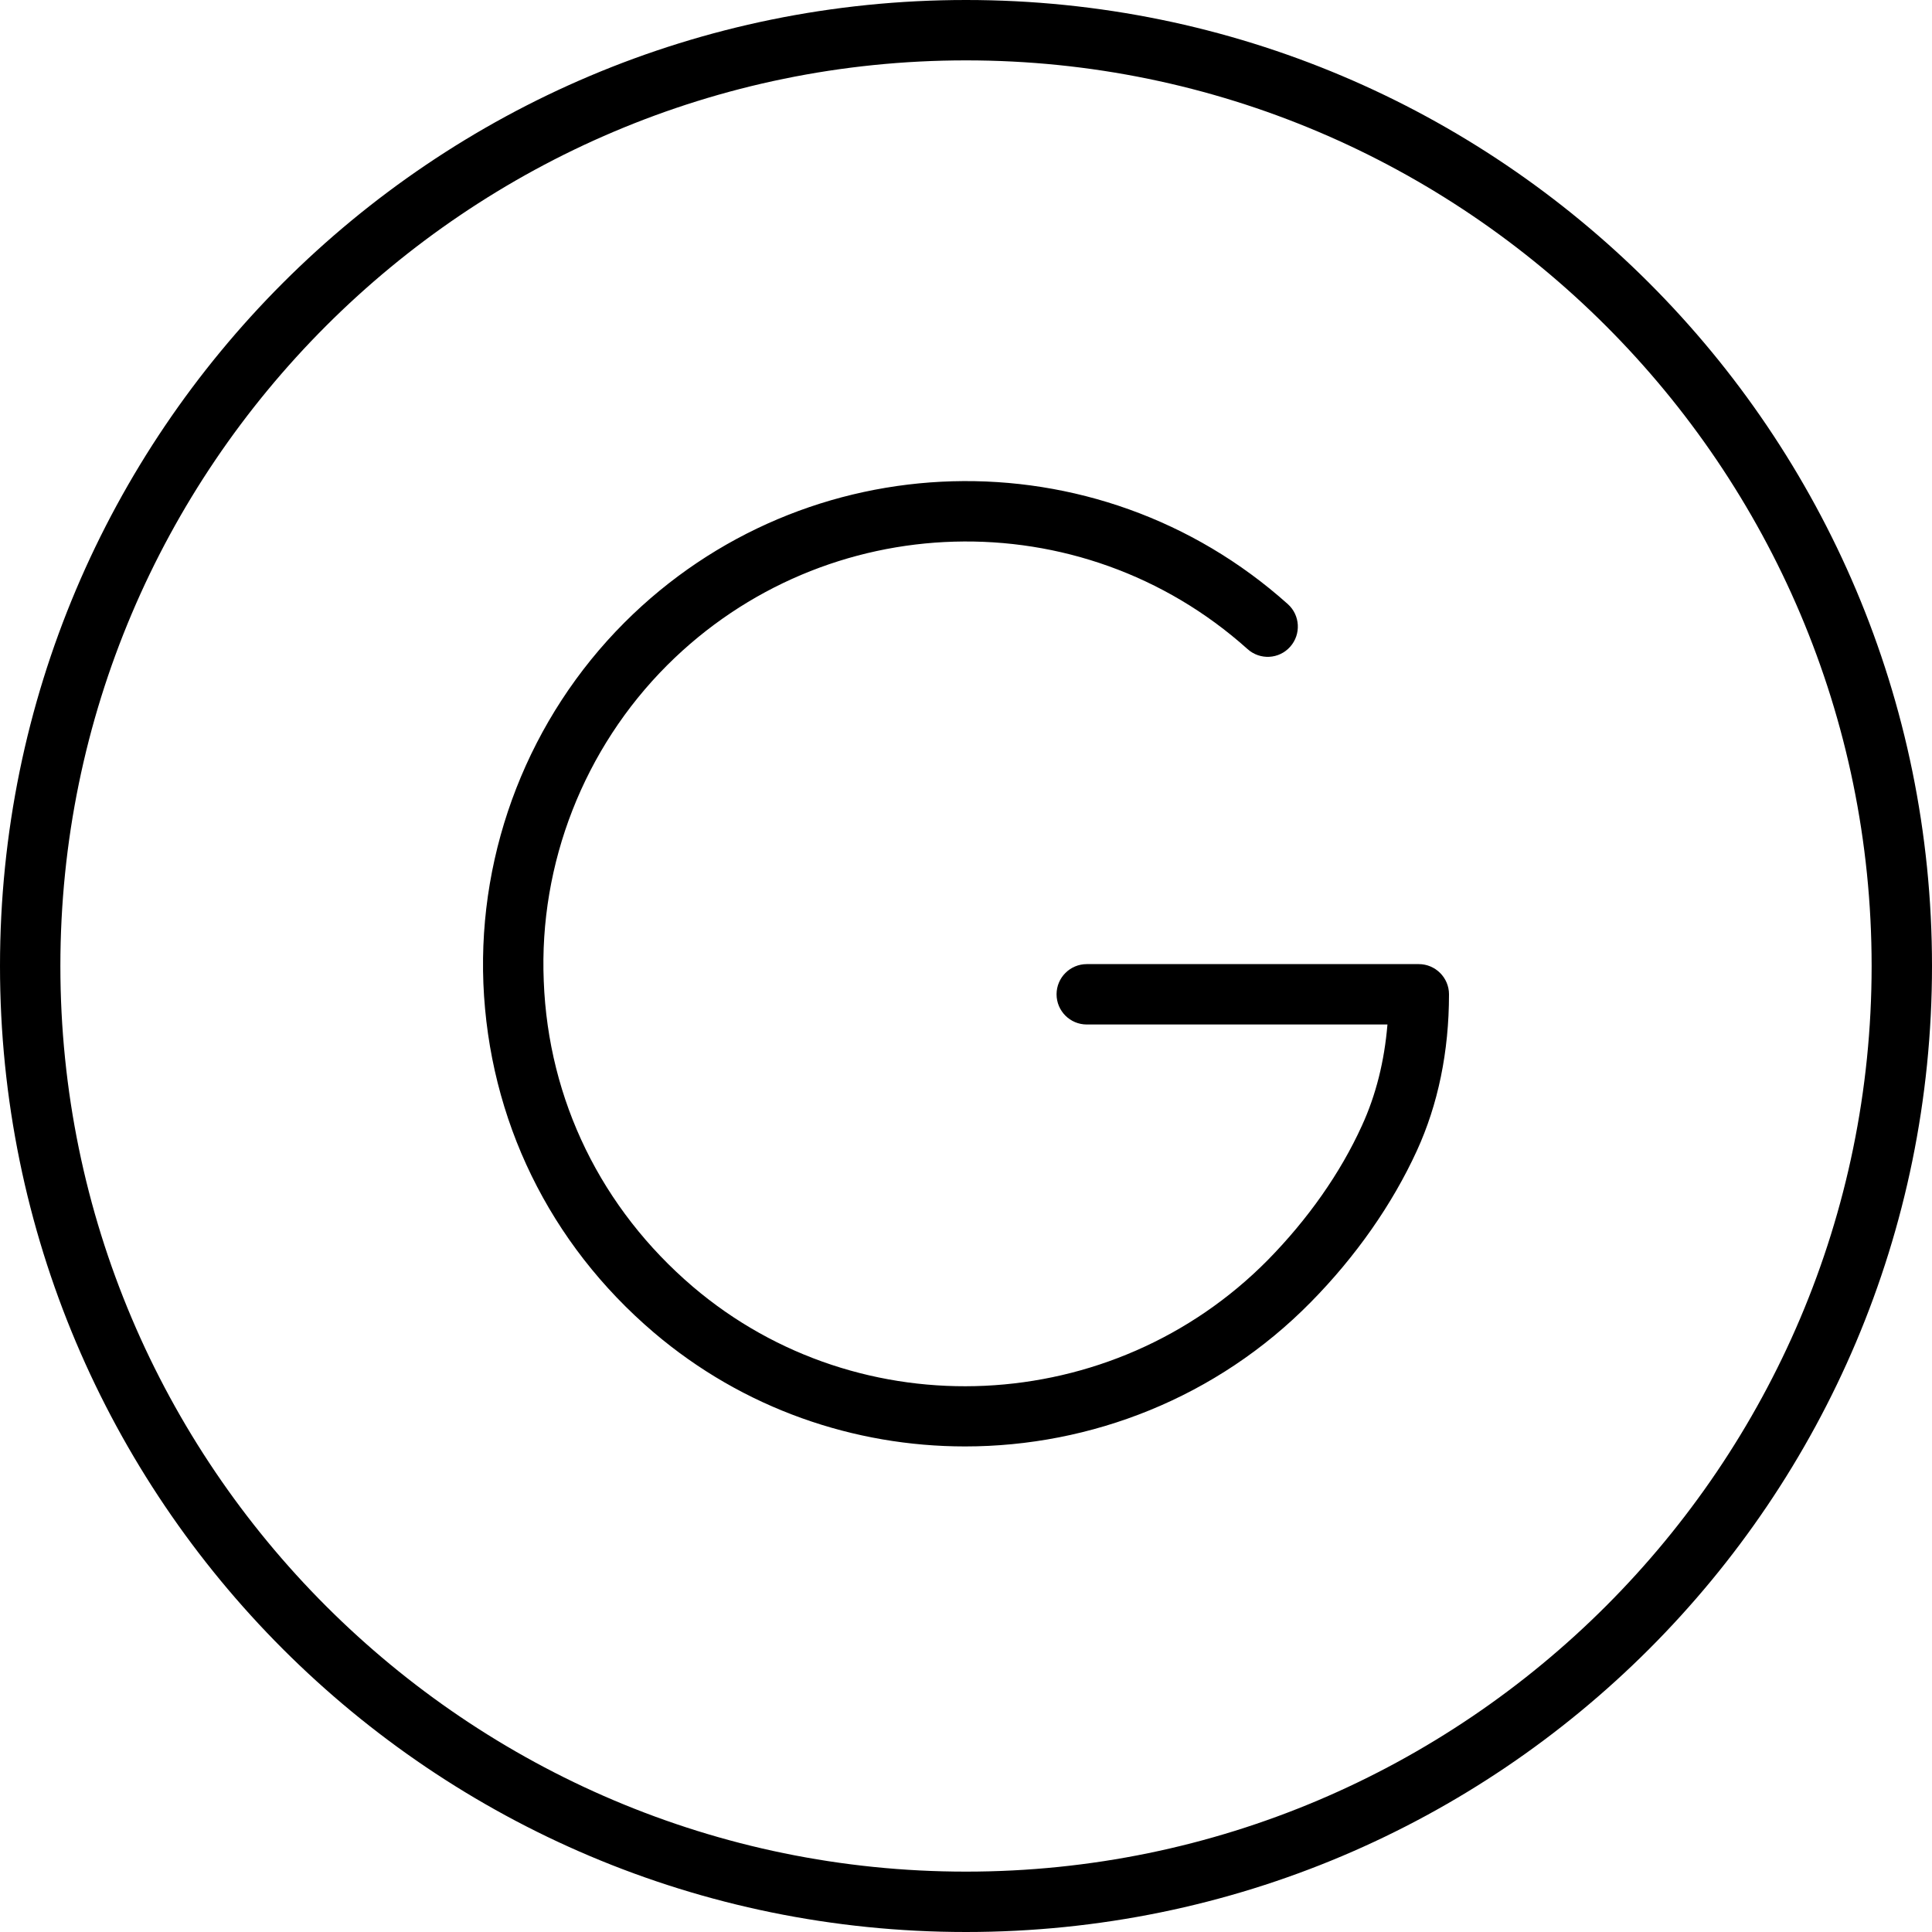 <svg xmlns="http://www.w3.org/2000/svg" viewBox="0 0 512 512"><!--! Font Awesome Pro 6.0.0-beta1 by @fontawesome - https://fontawesome.com License - https://fontawesome.com/license (Commercial License) --><path d="M376 255.5H288c-4.406 0-8 3.578-8 8s3.594 8 8 8h79.69c-.812 9.75-3.062 18.75-6.781 26.84C355.2 310.9 346.6 323.1 336 333.9c-41.13 41.67-108 44.89-152.4 7.078C159.4 320.3 145.3 291.6 144.1 260C142.8 228.8 154.8 198.3 176.8 176.3c42.06-42 109.6-43.92 153.8-4.297c3.312 2.984 8.375 2.703 11.31-.609c2.938-3.297 2.656-8.359-.625-11.3c-50.59-45.3-127.8-43.13-175.8 4.891C140.3 190.2 126.7 225 128.1 260.6c1.469 36.09 17.5 68.95 45.16 92.52c23.75 20.22 53.13 30.2 82.5 30.2c33.34 0 66.69-12.88 91.63-38.25c11.88-12.05 21.59-25.92 28.09-40.11C381.1 292.7 384 278.7 384 263.5C384 259.1 380.4 255.5 376 255.5zM256 0C114.6 0 0 114.6 0 256s114.6 256 256 256s256-114.6 256-256S397.4 0 256 0zM256 496c-132.3 0-240-107.7-240-240S123.7 16 256 16s240 107.7 240 240S388.3 496 256 496z"/></svg>